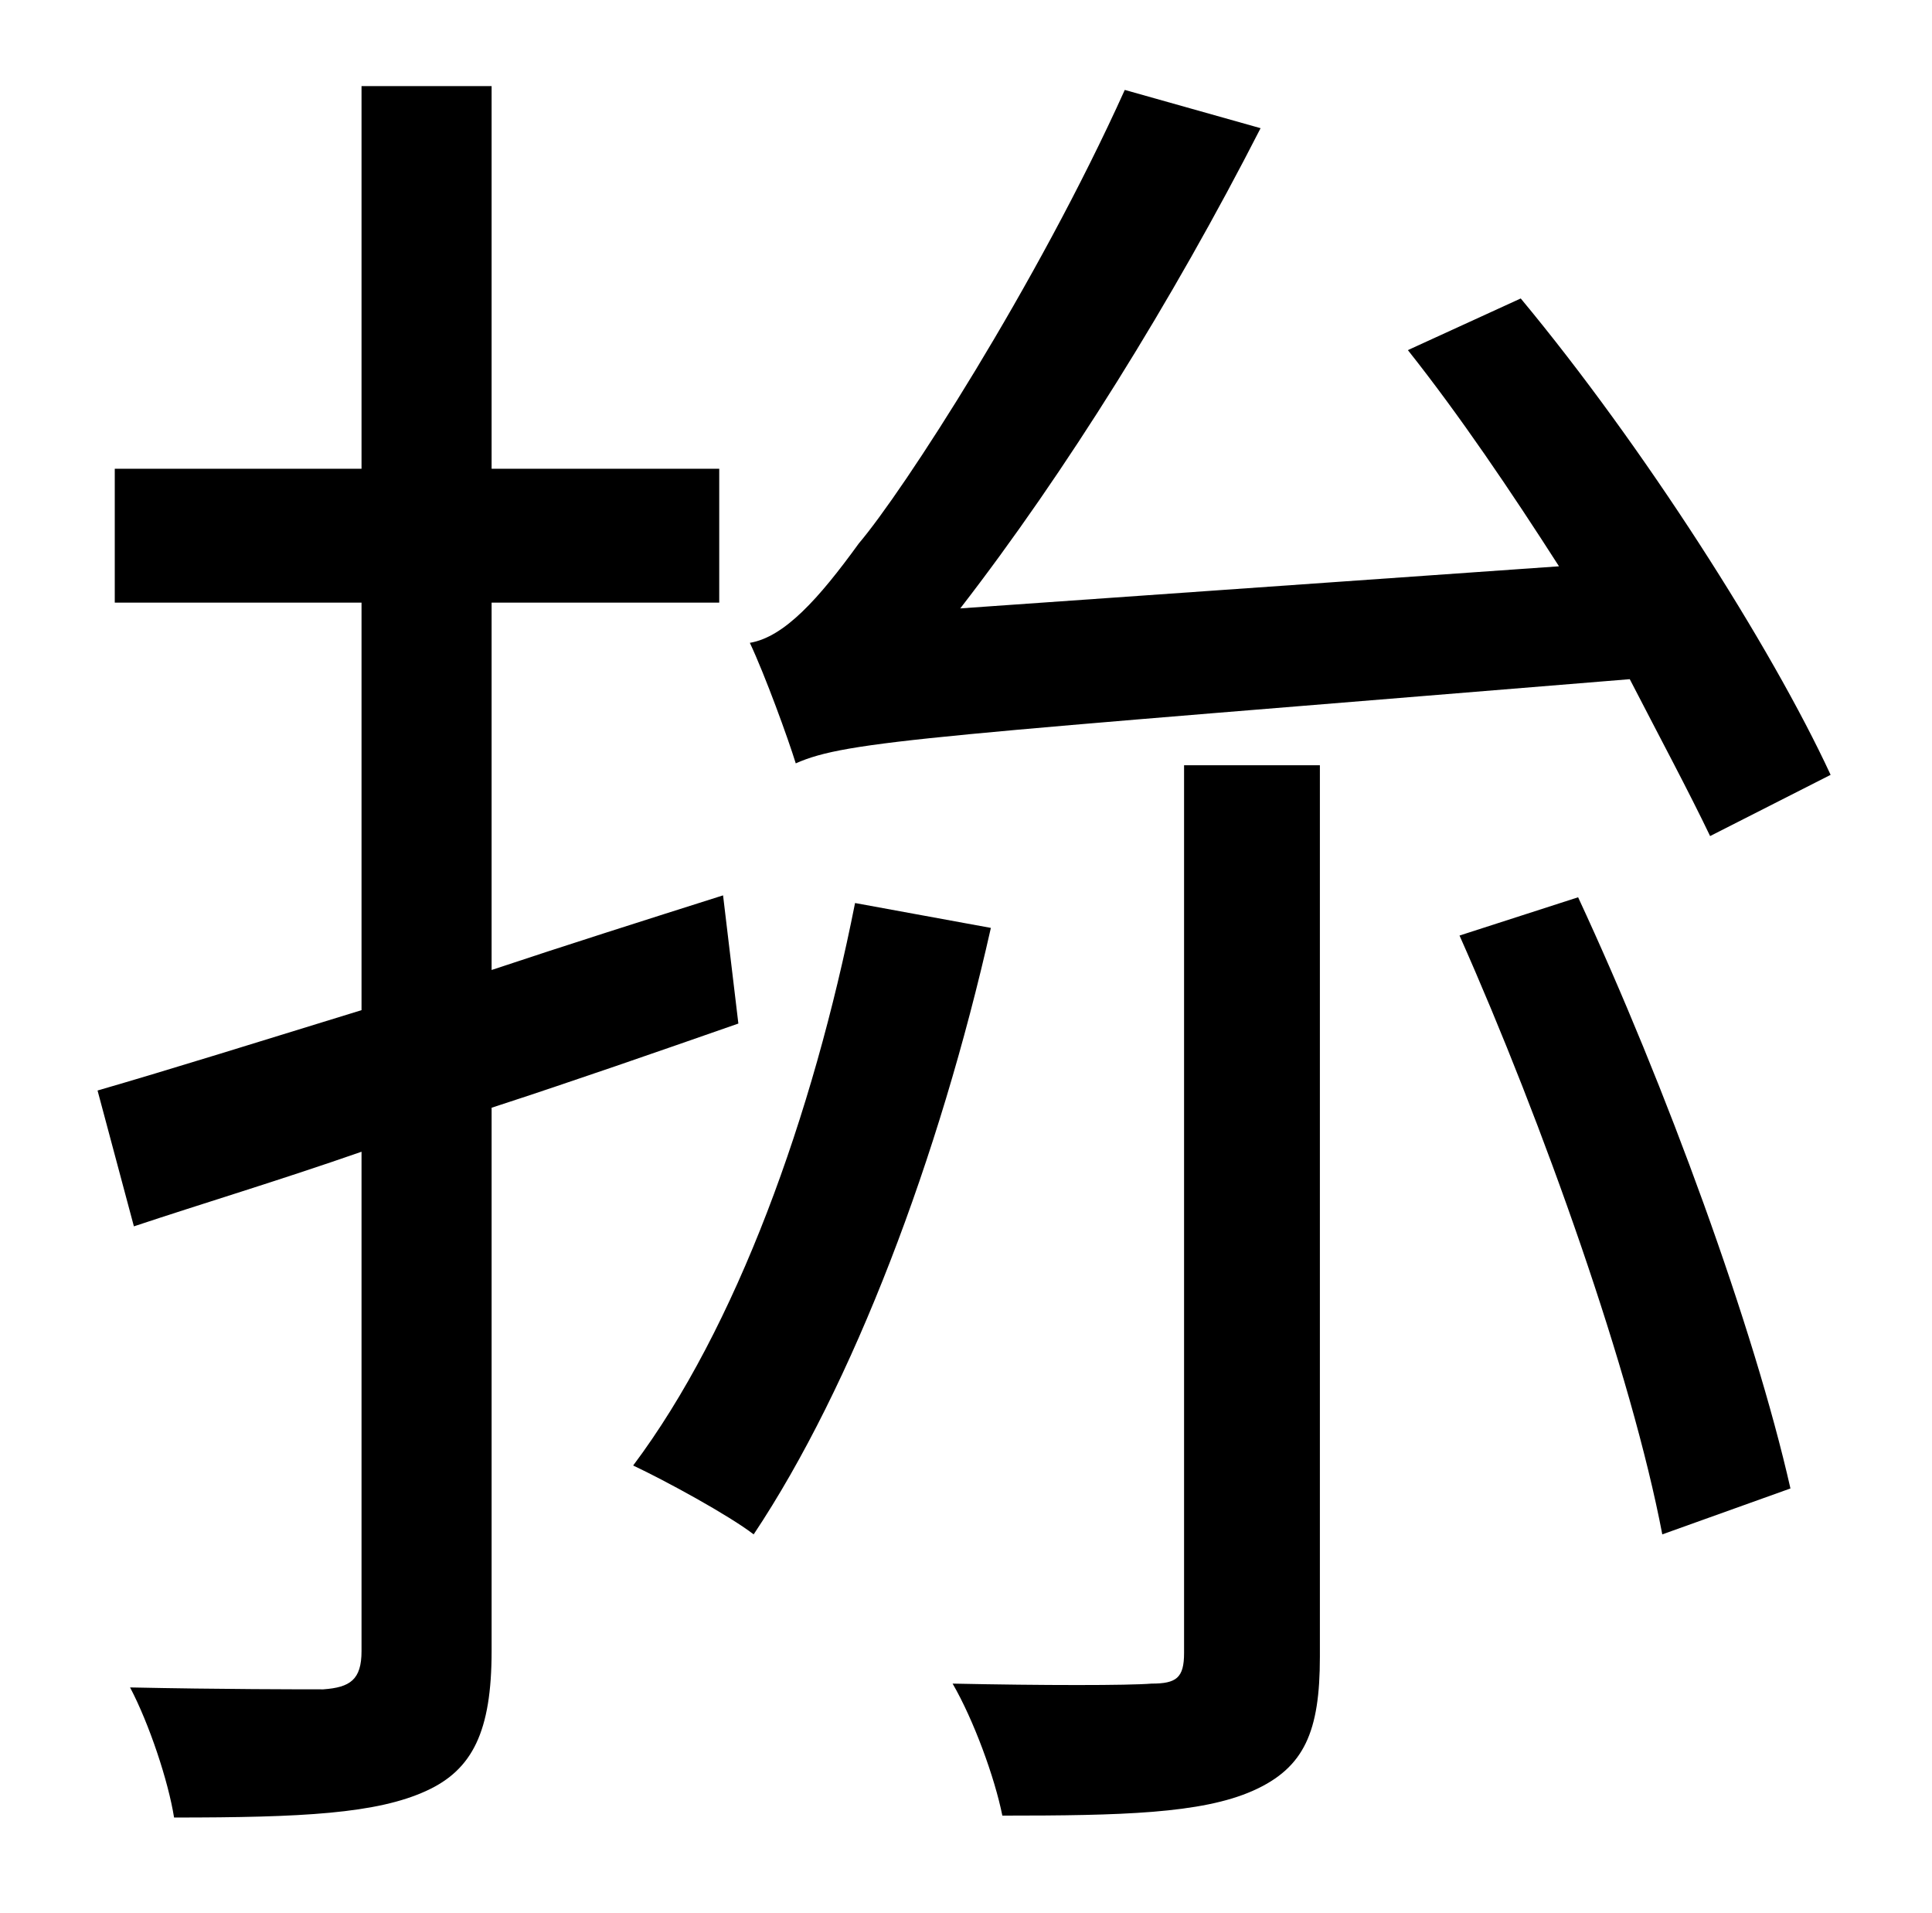 <?xml version="1.0" standalone="no"?>
<!DOCTYPE svg PUBLIC "-//W3C//DTD SVG 1.1//EN" "http://www.w3.org/Graphics/SVG/1.1/DTD/svg11.dtd" >
<svg xmlns="http://www.w3.org/2000/svg" xmlns:xlink="http://www.w3.org/1999/xlink" version="1.1" viewBox="-10 0 1010 1000">
   <path fill="currentColor"
d="M947 405l-63 32c-11 -23 -26 -51 -42 -82c-366 30 -409 32 -436 44c-4 -13 -16 -46 -24 -63c18 -3 36 -23 57 -52c23 -27 93 -135 139 -237l71 20c-46 90 -102 180 -157 251l313 -22c-25 -39 -52 -79 -79 -113l59 -27c64 77 131 182 162 249zM368 468l8 67
c-43 15 -86 30 -129 44v284c0 42 -10 62 -34 73c-26 12 -65 14 -132 14c-3 -19 -13 -49 -23 -68c47 1 90 1 101 1c14 -1 20 -5 20 -20v-261c-43 15 -83 27 -119 39l-19 -71c38 -11 86 -26 138 -42v-213h-129v-70h129v-200h68v200h119v70h-119v192c39 -13 80 -26 121 -39z
M437 472l71 13c-27 120 -72 239 -124 317c-13 -10 -46 -28 -63 -36c54 -72 94 -183 116 -294zM609 864v-464h71v466c0 39 -8 58 -35 70s-69 13 -131 13c-4 -20 -15 -50 -26 -69c47 1 92 1 104 0c13 0 17 -3 17 -16zM753 489l62 -20c46 99 92 225 111 309l-67 24
c-16 -84 -62 -214 -106 -313z" />
</svg>
